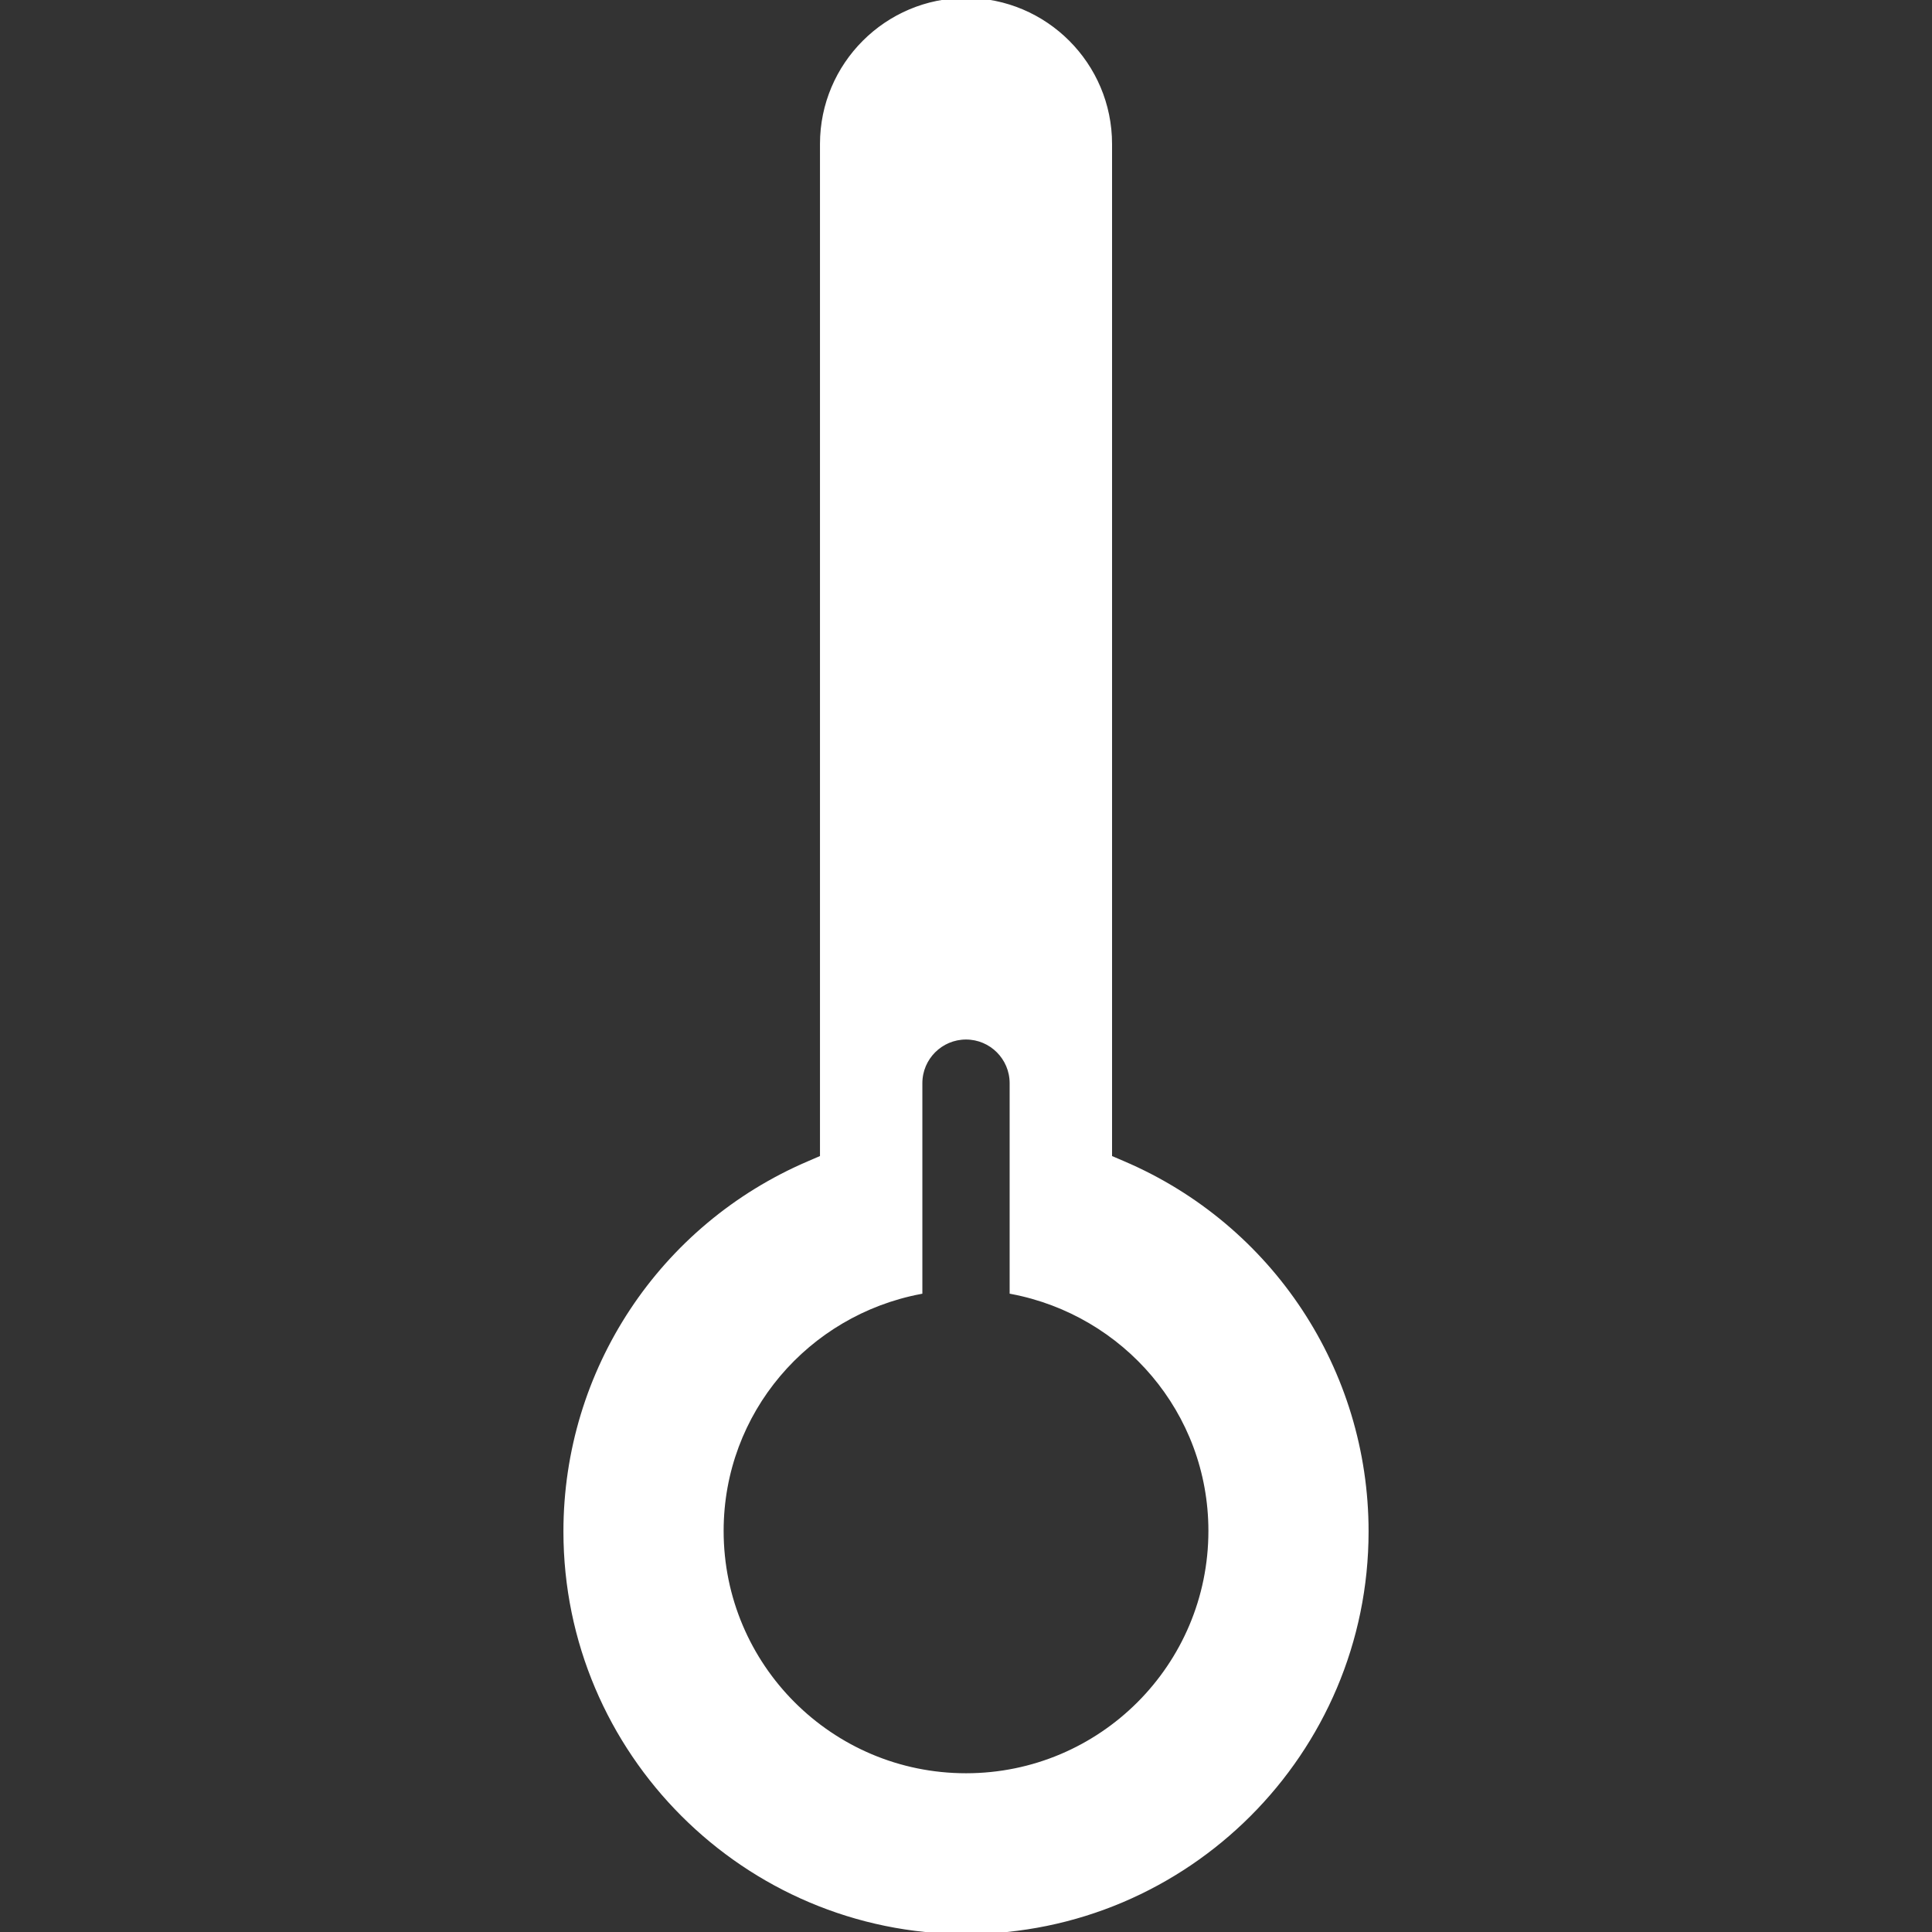 <!DOCTYPE svg PUBLIC "-//W3C//DTD SVG 1.1//EN" "http://www.w3.org/Graphics/SVG/1.1/DTD/svg11.dtd">

<!-- Uploaded to: SVG Repo, www.svgrepo.com, Transformed by: SVG Repo Mixer Tools -->
<svg height="55px" width="55px" version="1.1" id="Capa_1" xmlns="http://www.w3.org/2000/svg" xmlns:xlink="http://www.w3.org/1999/xlink" viewBox="0 0 467.669 467.669" xml:space="preserve" fill="#ffffff" stroke="#ffffff">

<rect x="0" y="0" width="467.669" height="467.669" fill="#333333" stroke="none"/>

<g id="SVGRepo_bgCarrier" stroke-width="0"/>

<g id="SVGRepo_tracerCarrier" stroke-linecap="round" stroke-linejoin="round"/>

<g id="SVGRepo_iconCarrier"> <g> <g> <g> <path style="fill:#ffffff;" d="M271.909,281.549l-3.219-1.382V34.855C268.69,15.639,253.059,0,233.843,0 s-34.855,15.631-34.855,34.855v245.312l-3.203,1.382c-35.774,15.298-58.9,50.3-58.9,89.17c0,53.462,43.504,96.949,96.95,96.949 c53.462,0,96.95-43.488,96.95-96.95C330.792,331.857,307.683,296.847,271.909,281.549z M233.843,429.742 c-32.685,0-59.176-26.491-59.176-59.16c0-28.873,20.76-52.633,48.105-57.835v-50.543c0-6.113,4.958-11.071,11.063-11.071 c6.105,0,11.063,4.958,11.063,11.071v50.535c27.353,5.21,48.113,28.962,48.113,57.835 C293.019,403.25,266.528,429.742,233.843,429.742z"/> </g> </g> </g> </g>

</svg>
